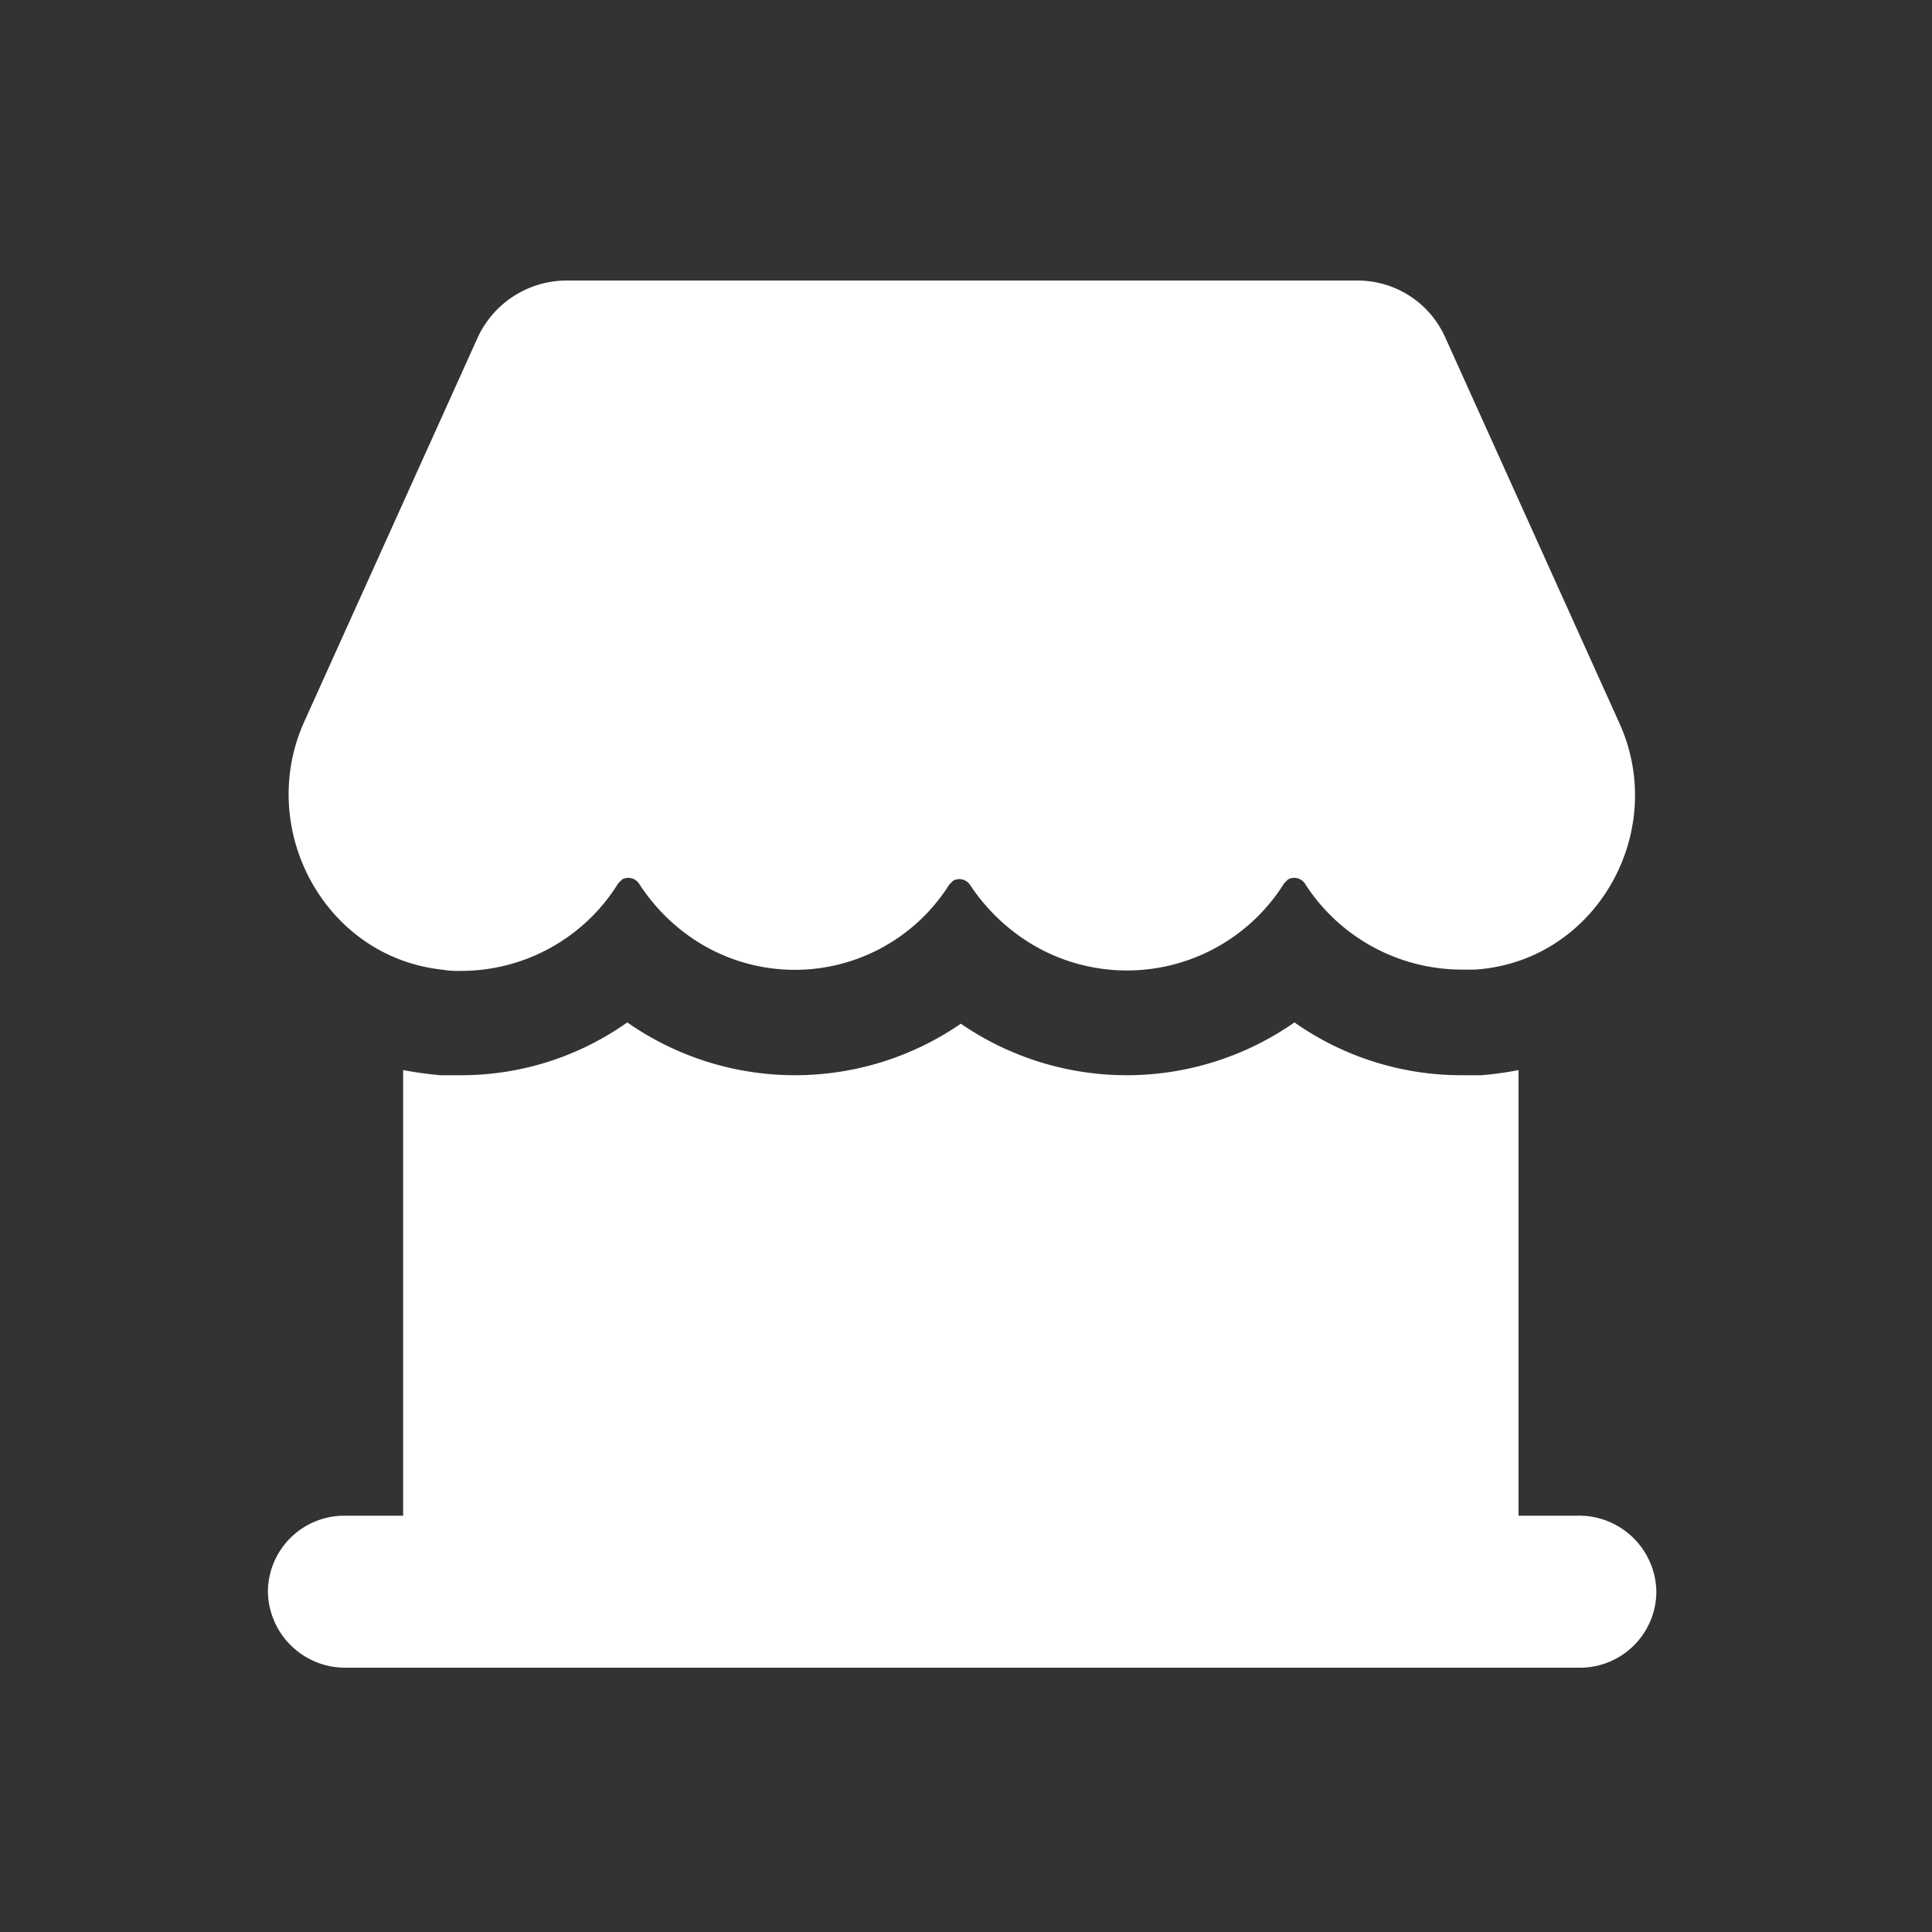 <svg id="Layer_1" data-name="Layer 1" xmlns="http://www.w3.org/2000/svg" viewBox="0 0 150 150"><rect x="0" y="0" width="150" height="150" fill="#333333" stroke="none"/><defs><style>.cls-1{fill:#fff;}</style></defs><title>icons</title><path class="cls-1" d="M23.6,56.08l13.5-29.9a7.62,7.62,0,0,1,6.8-4.4h61.5a7.45,7.45,0,0,1,6.8,4.4l13.5,29.9c3.9,8.5-1.8,18.6-11.2,19.2h-1a14.49,14.49,0,0,1-12.2-6.7,1,1,0,0,0-1.3-.3l-.3.3a14.39,14.39,0,0,1-19.8,4.6,15.18,15.18,0,0,1-4.6-4.5,1,1,0,0,0-1.3-.3l-.3.3a14.17,14.17,0,0,1-19.6,4.4,14.86,14.86,0,0,1-4.5-4.5,1,1,0,0,0-1.3-.3l-.3.3a14.35,14.35,0,0,1-12.2,6.8,7.57,7.57,0,0,1-1.5-.1C25.2,74.28,19.9,64.38,23.6,56.08Zm105,67.5a5.93,5.93,0,0,1-6,5.9H26.8a6,6,0,0,1-6-5.9,5.93,5.93,0,0,1,6-5.9h4.5V83.08a28.86,28.86,0,0,0,2.9.4h1.5a22.3,22.3,0,0,0,13-4.1,22.73,22.73,0,0,0,25.9.1,22.73,22.73,0,0,0,25.9-.1,22.53,22.53,0,0,0,13,4.1H115a25.35,25.35,0,0,0,2.9-.4v34.6h4.5a6,6,0,0,1,6.2,5.9Z"/></svg>